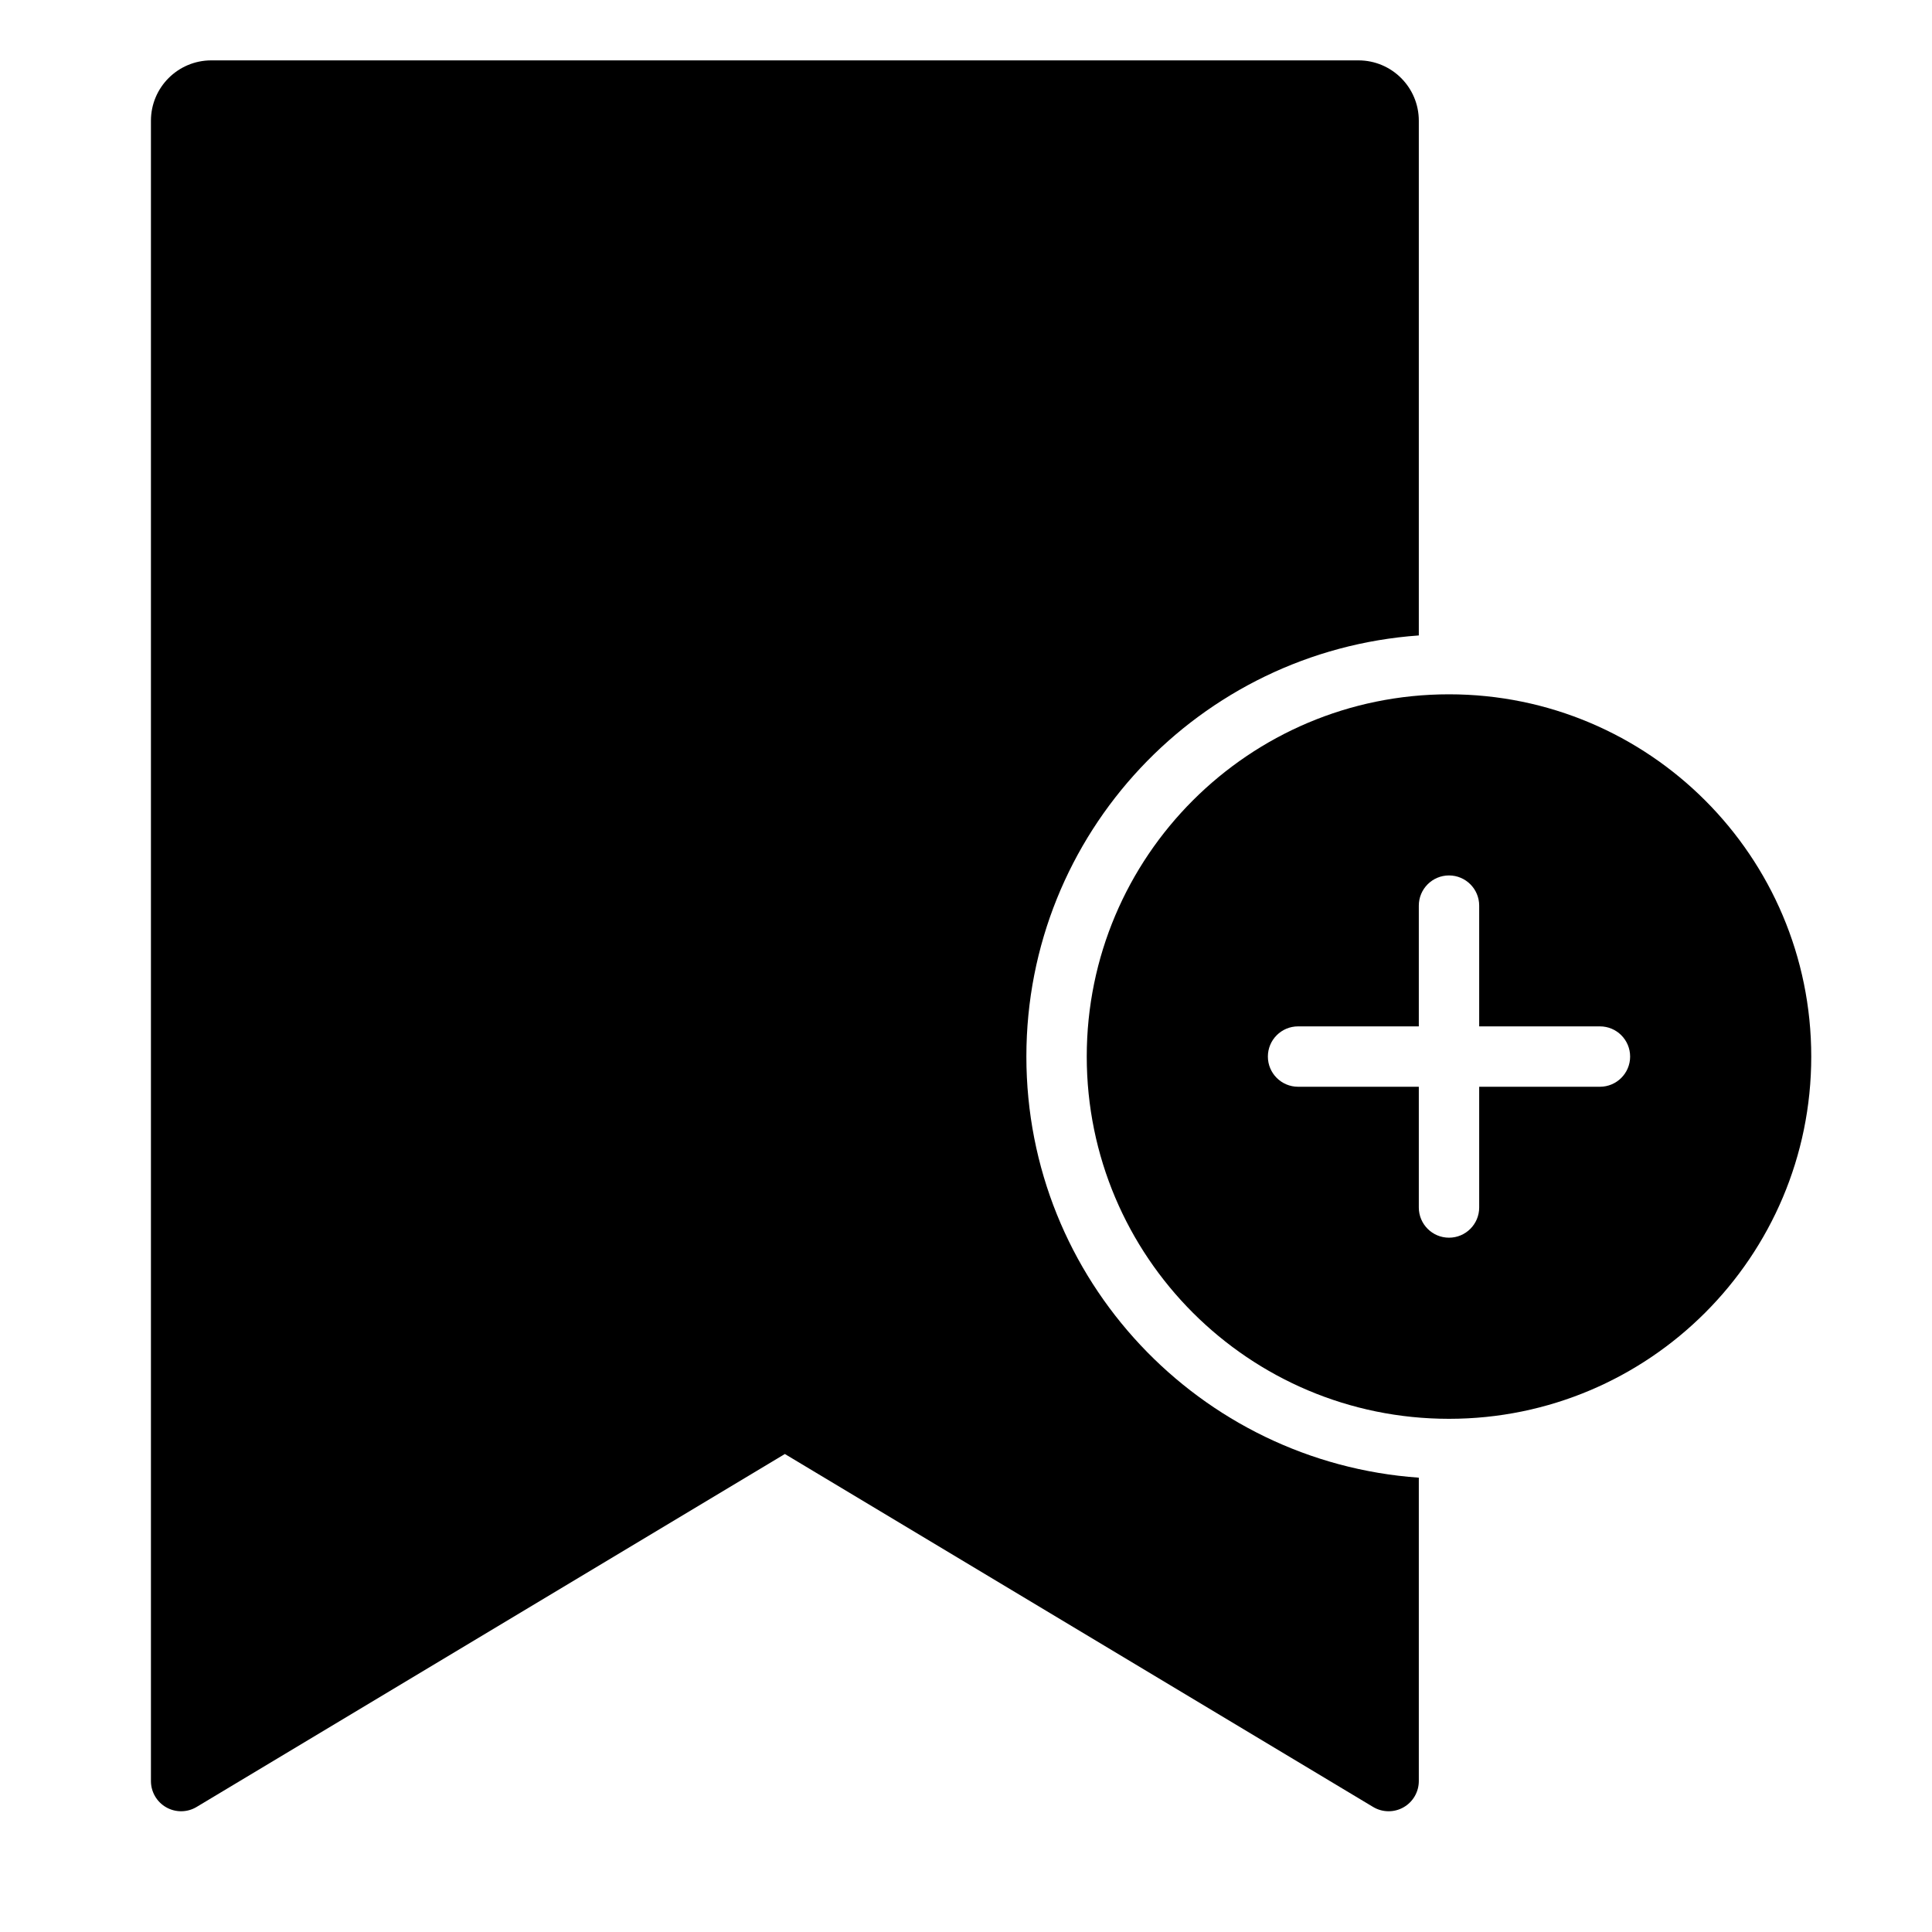 <?xml version="1.0" encoding="utf-8"?>
<!-- Generator: Adobe Illustrator 19.2.1, SVG Export Plug-In . SVG Version: 6.00 Build 0)  -->
<!DOCTYPE svg PUBLIC "-//W3C//DTD SVG 1.1//EN" "http://www.w3.org/Graphics/SVG/1.1/DTD/svg11.dtd">
<svg version="1.1" id="Layer_1" xmlns="http://www.w3.org/2000/svg" xmlns:xlink="http://www.w3.org/1999/xlink" x="0px" y="0px"
	 width="64px" height="64px" viewBox="0 0 64 64" enable-background="new 0 0 64 64" xml:space="preserve">
<path d="M5.507,59.87c0.313,0.178,0.699,0.173,1.007-0.013L26,48.166l19.485,11.691C45.644,59.953,45.822,60,46,60
	c0.17,0,0.34-0.043,0.493-0.13C46.806,59.693,47,59.36,47,59V48.95C39.737,48.435,34,42.394,34,35s5.737-13.435,13-13.95V4
	c0-1.105-0.895-2-2-2H7C5.895,2,5,2.895,5,4v55C5,59.36,5.194,59.693,5.507,59.87z"/>
<path d="M48,23c-6.627,0-12,5.373-12,12s5.373,12,12,12s12-5.373,12-12S54.627,23,48,23z M53,36h-4v4c0,0.552-0.448,1-1,1
	s-1-0.448-1-1v-4h-4c-0.552,0-1-0.448-1-1s0.448-1,1-1h4v-4c0-0.552,0.448-1,1-1s1,0.448,1,1v4h4c0.552,0,1,0.448,1,1
	S53.552,36,53,36z"/>
</svg>
